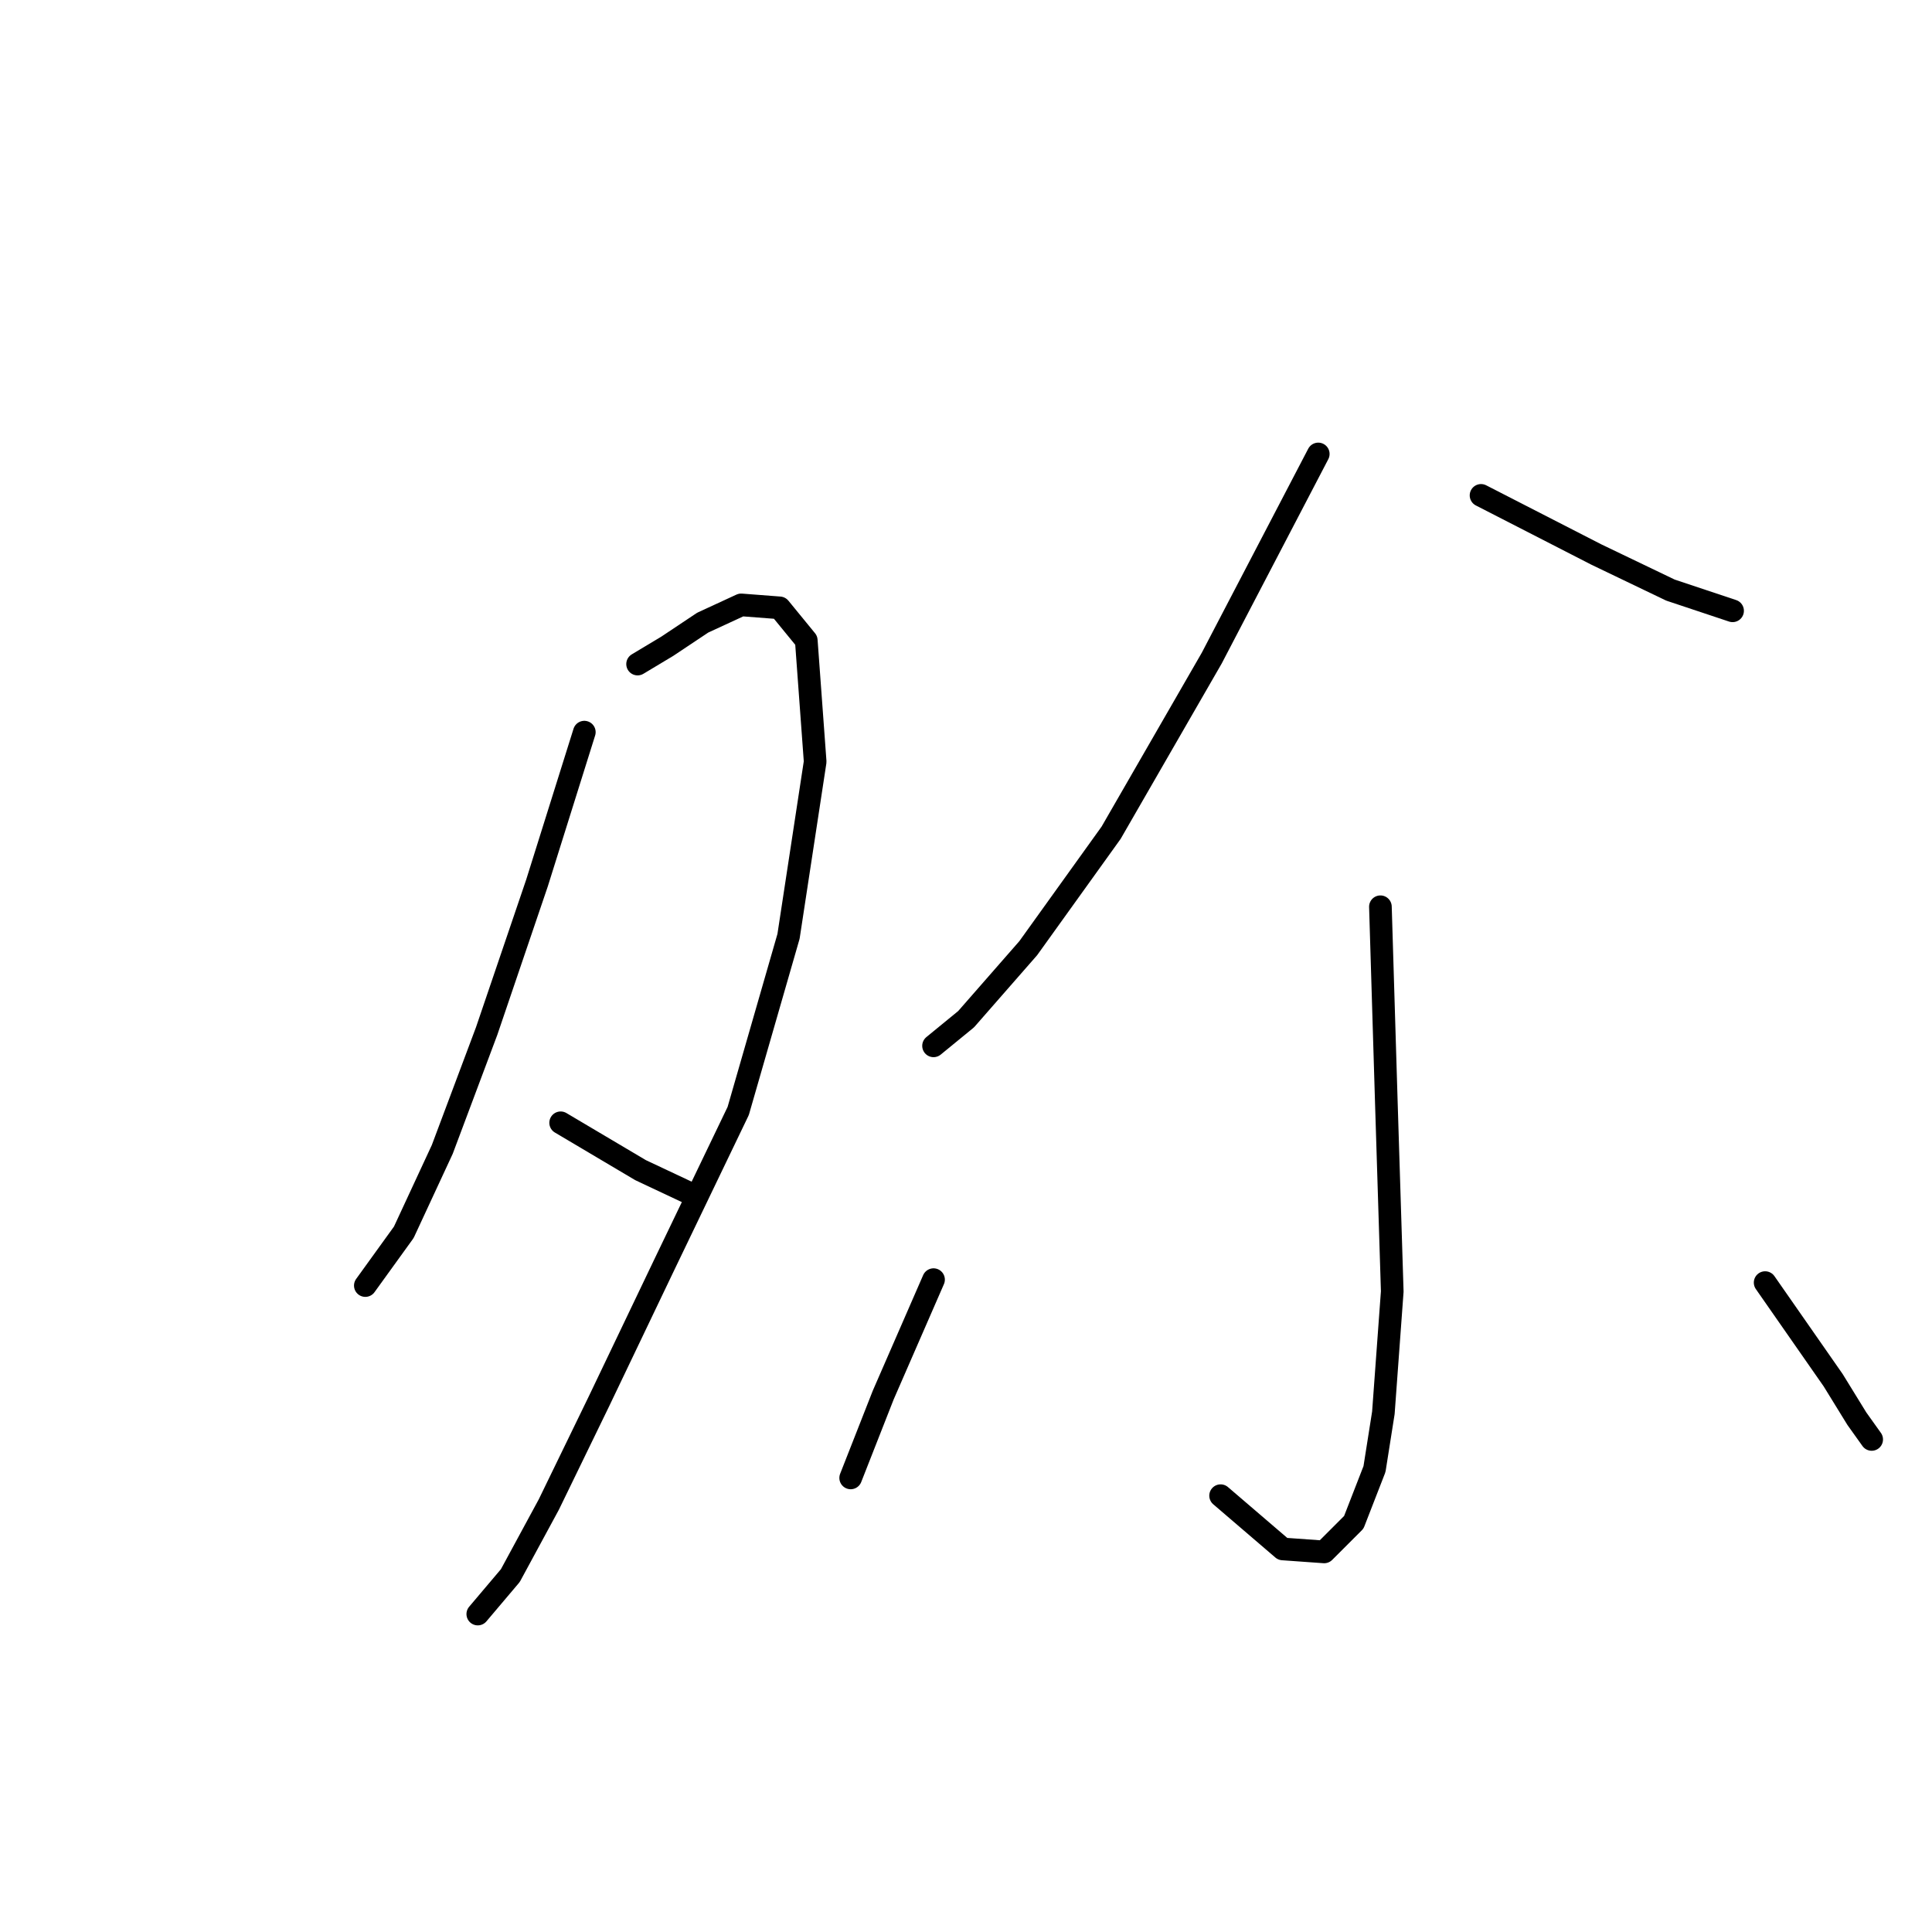 <?xml version="1.0" standalone="no"?>
    <svg width="256" height="256" xmlns="http://www.w3.org/2000/svg" version="1.1">
    <polyline stroke="black" stroke-width="3" stroke-linecap="round" fill="transparent" stroke-linejoin="round" points="77.426 97.013 71.152 117.012 64.485 136.619 58.603 152.305 53.505 163.285 48.408 170.343 48.408 170.343 " />
        <polyline stroke="black" stroke-width="3" stroke-linecap="round" fill="transparent" stroke-linejoin="round" points="84.484 87.993 88.406 85.641 93.112 82.504 98.209 80.151 103.307 80.543 106.836 84.856 108.013 100.934 104.484 124.07 97.817 147.207 88.014 167.598 79.387 185.637 72.72 199.361 67.622 208.773 63.309 213.871 63.309 213.871 " />
        <polyline stroke="black" stroke-width="3" stroke-linecap="round" fill="transparent" stroke-linejoin="round" points="74.289 148.775 84.877 155.05 91.543 158.187 91.543 158.187 " />
        <polyline stroke="black" stroke-width="3" stroke-linecap="round" fill="transparent" stroke-linejoin="round" points="174.677 60.151 160.56 87.209 147.227 110.346 136.247 125.639 128.012 135.05 123.699 138.58 123.699 138.58 " />
        <polyline stroke="black" stroke-width="3" stroke-linecap="round" fill="transparent" stroke-linejoin="round" points="196.245 65.641 211.538 73.484 221.342 78.19 229.577 80.935 229.577 80.935 " />
        <polyline stroke="black" stroke-width="3" stroke-linecap="round" fill="transparent" stroke-linejoin="round" points="182.912 120.149 183.696 146.03 184.48 171.127 183.304 187.205 182.128 194.656 179.383 201.714 175.461 205.636 169.971 205.244 161.736 198.185 161.736 198.185 " />
        <polyline stroke="black" stroke-width="3" stroke-linecap="round" fill="transparent" stroke-linejoin="round" points="123.699 169.559 117.032 184.852 112.719 195.832 112.719 195.832 " />
        <polyline stroke="black" stroke-width="3" stroke-linecap="round" fill="transparent" stroke-linejoin="round" points="233.89 169.951 242.909 182.892 246.047 187.989 248.007 190.734 248.007 190.734 " />
        </svg>